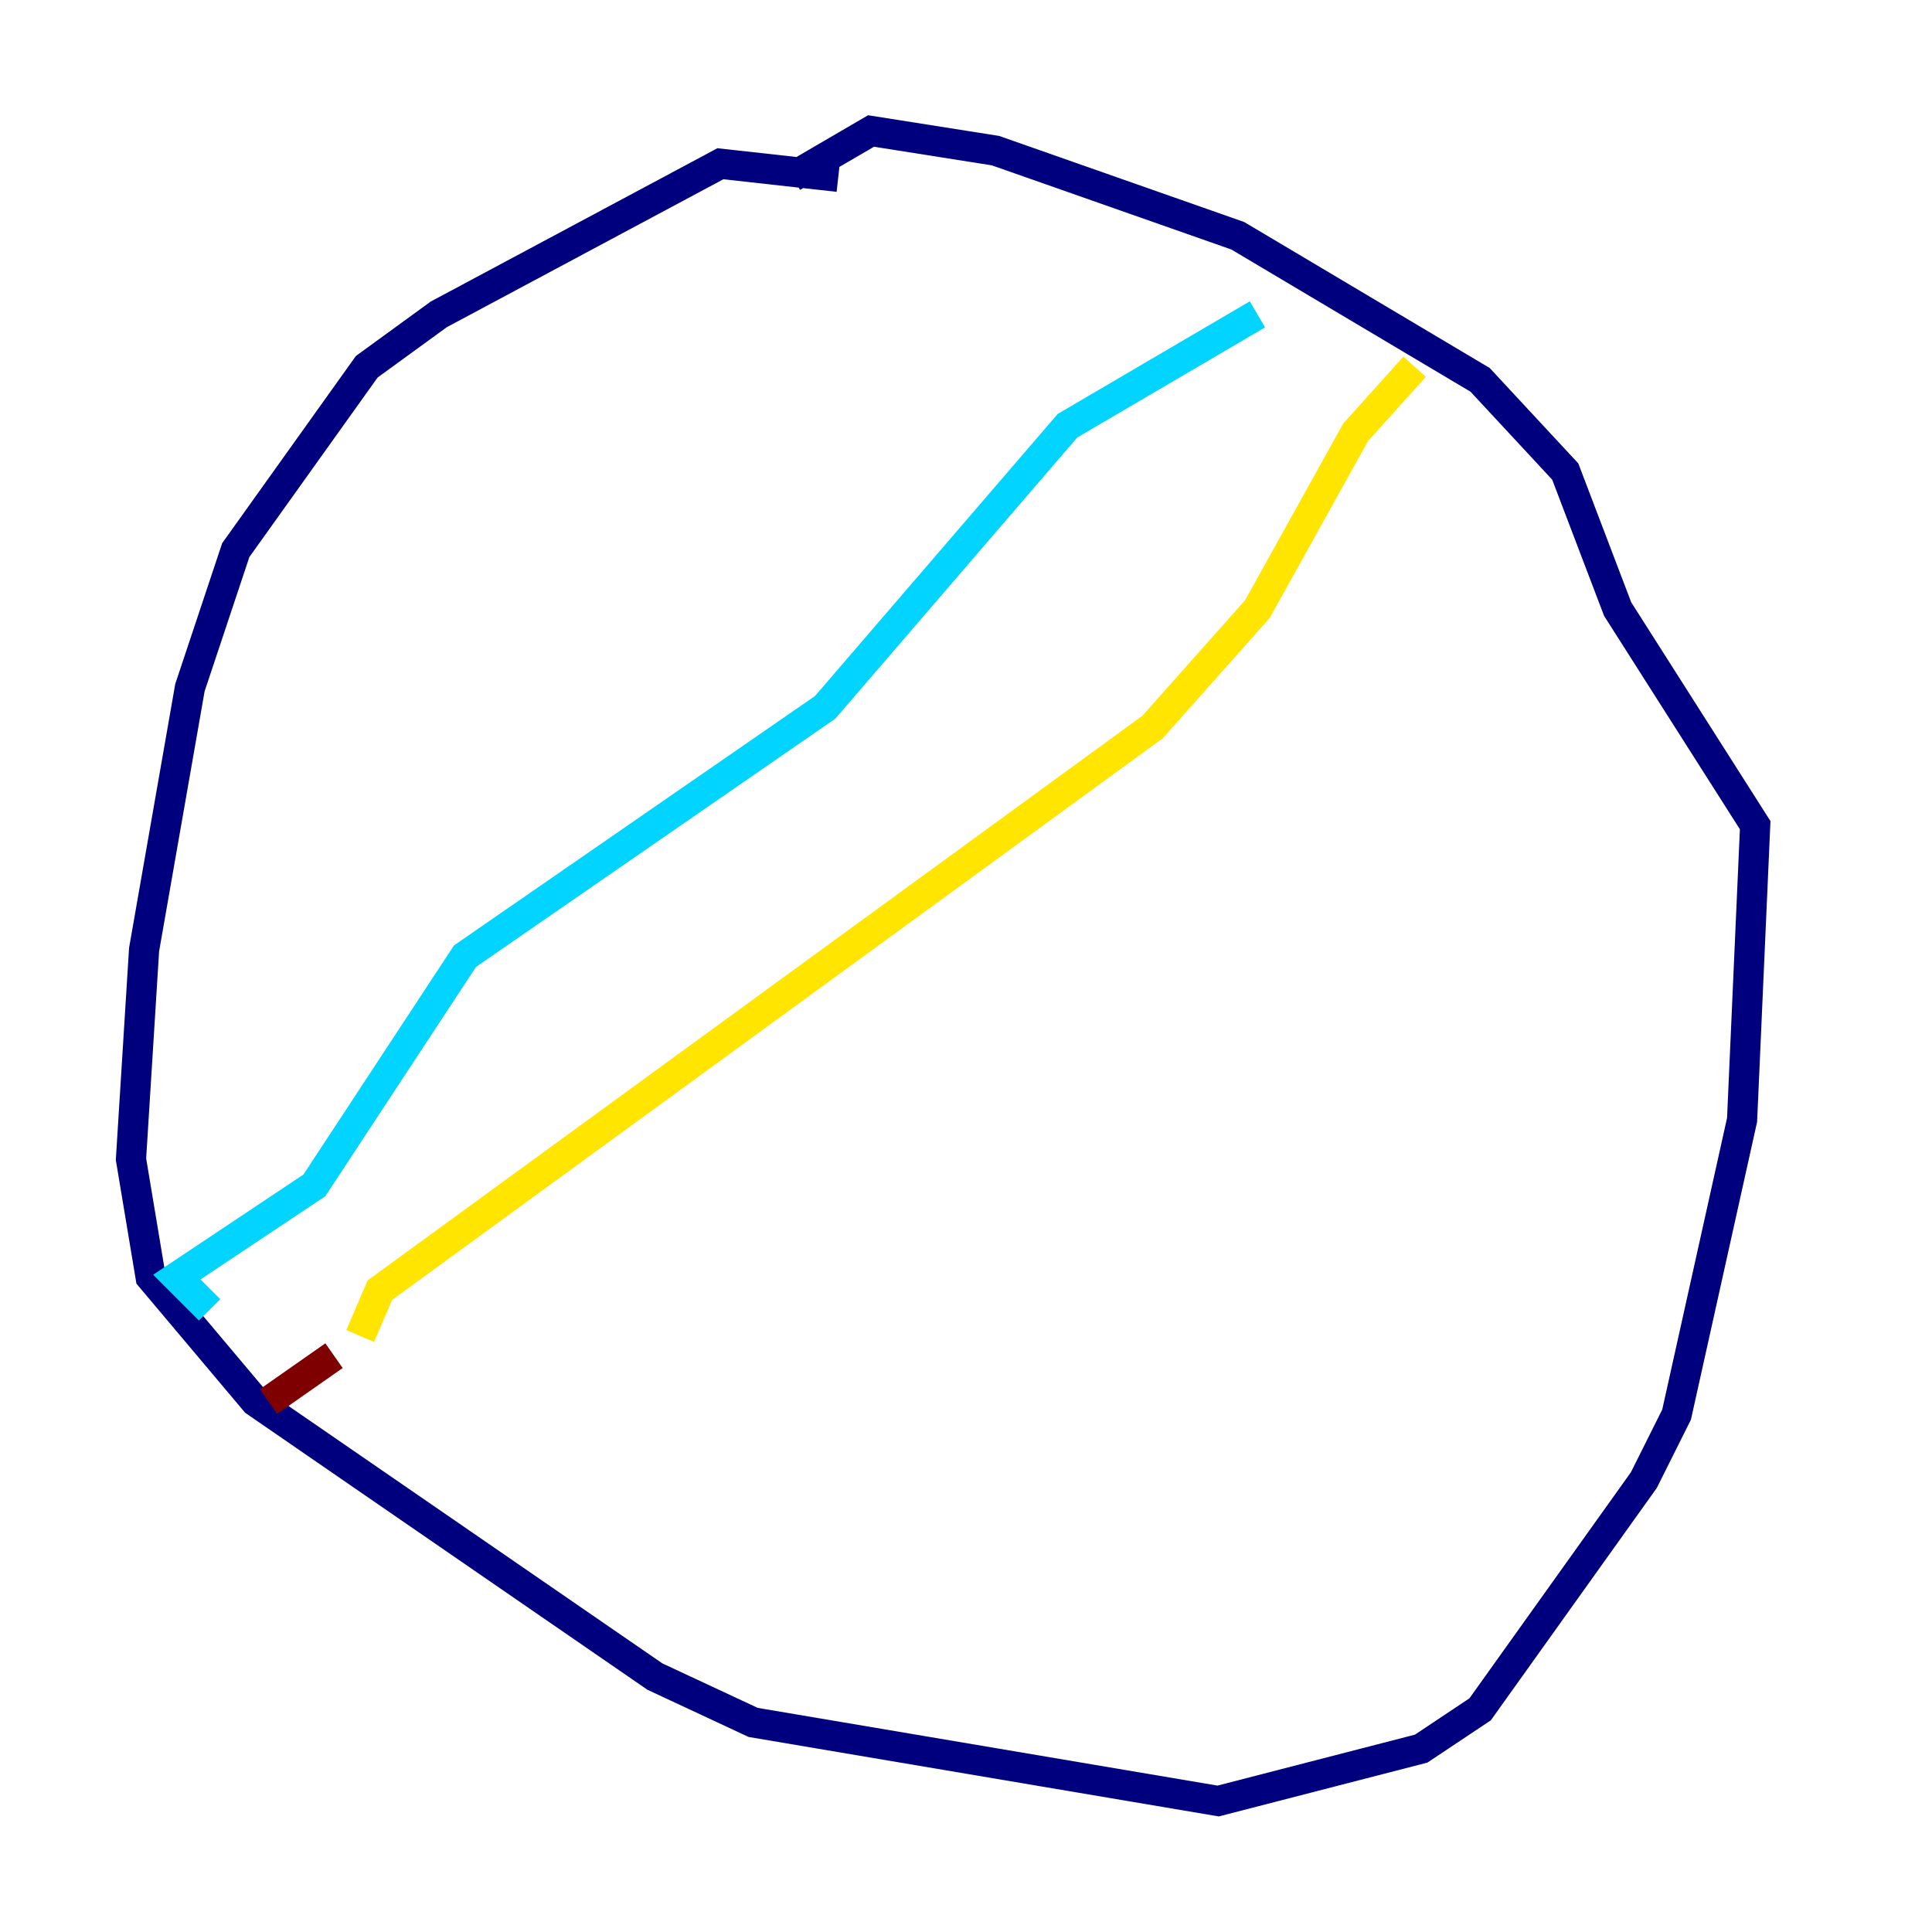 <?xml version="1.0" encoding="utf-8" ?>
<svg baseProfile="tiny" height="128" version="1.2" viewBox="0,0,128,128" width="128" xmlns="http://www.w3.org/2000/svg" xmlns:ev="http://www.w3.org/2001/xml-events" xmlns:xlink="http://www.w3.org/1999/xlink"><defs /><polyline fill="none" points="55.539,11.715 47.729,10.848 29.071,20.827 24.298,24.298 15.62,36.447 12.583,45.559 9.546,62.915 8.678,76.8 9.98,84.61 16.922,92.854 43.39,111.078 49.898,114.115 80.705,119.322 94.156,115.851 98.061,113.248 108.909,98.061 111.078,93.722 115.417,74.197 116.285,54.671 107.173,40.352 103.702,31.241 98.061,25.166 82.007,15.62 65.953,9.98 57.709,8.678 52.502,11.715" stroke="#00007f" stroke-width="2" /><polyline fill="none" points="83.308,20.827 70.725,28.203 54.671,46.861 30.807,63.349 20.827,78.536 11.715,84.61 13.885,86.78" stroke="#00d4ff" stroke-width="2" /><polyline fill="none" points="93.722,24.298 89.817,28.637 83.308,40.352 76.366,48.163 25.166,85.478 23.864,88.515" stroke="#ffe500" stroke-width="2" /><polyline fill="none" points="22.129,89.817 17.79,92.854" stroke="#7f0000" stroke-width="2" /></svg>